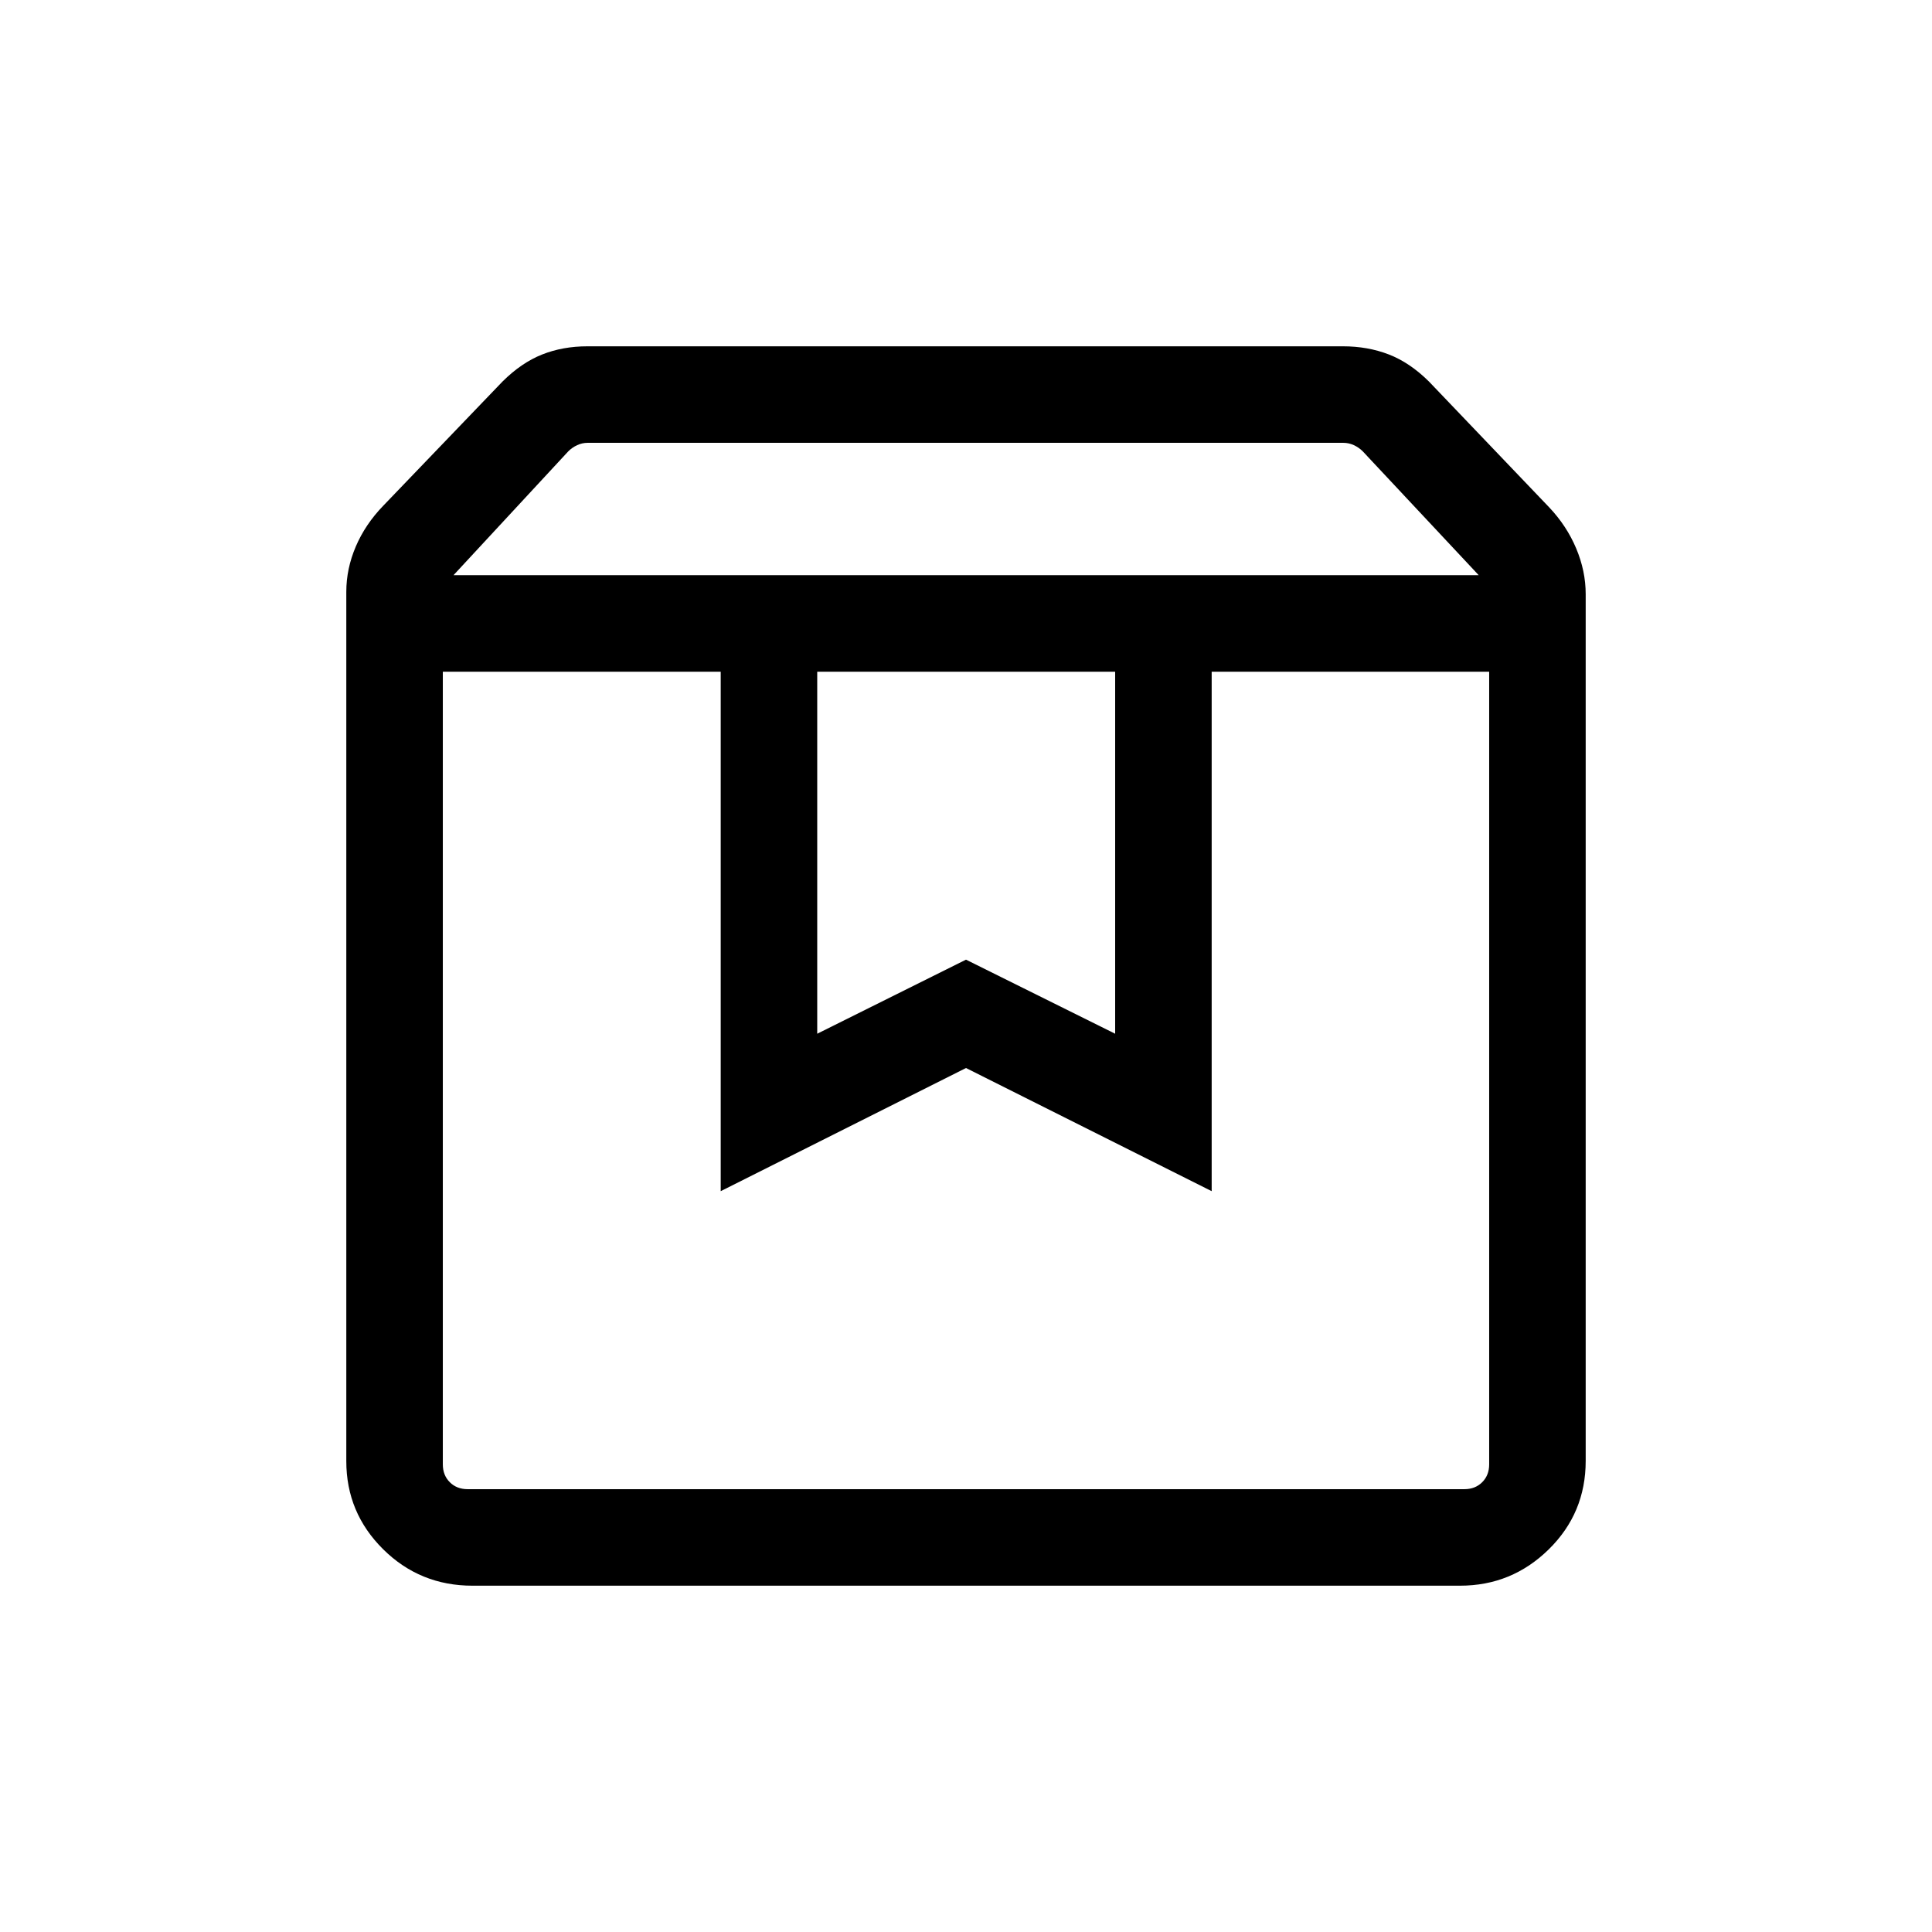 <svg xmlns="http://www.w3.org/2000/svg" height="20" viewBox="0 -960 960 960" width="20"><path d="M220.038-626.231v393.884q0 5.385 3.462 8.847 3.462 3.462 8.847 3.462h495.306q5.385 0 8.847-3.462 3.462-3.462 3.462-8.847v-393.884H602.076v258.114L480-429.309l-121.883 61.192v-258.114H220.038Zm14.732 454.153q-26.123 0-44.407-18.131-18.285-18.13-18.285-43.753v-431.96q0-11.48 4.712-22.509 4.711-11.029 13.634-20.26l59.312-61.767q9.381-9.31 19.63-13.387 10.249-4.077 22.557-4.077h375.385q12.308 0 22.749 4.031 10.441 4.03 19.98 13.469l59.731 62.501q8.731 9.23 13.442 20.451 4.712 11.221 4.712 22.702v430.699q0 25.922-18.374 43.956-18.373 18.035-44.068 18.035H234.77Zm-9.424-502.113h509.423l-57.616-61.54q-1.923-1.923-4.423-3.077t-5.193-1.154H291.993q-2.692 0-5.192 1.154-2.501 1.154-4.424 3.077l-57.031 61.54Zm180.731 47.96v179.885L480-483.154l74.115 36.808v-179.885H406.077Zm-186.039 0h519.924-519.924Z"/></svg>